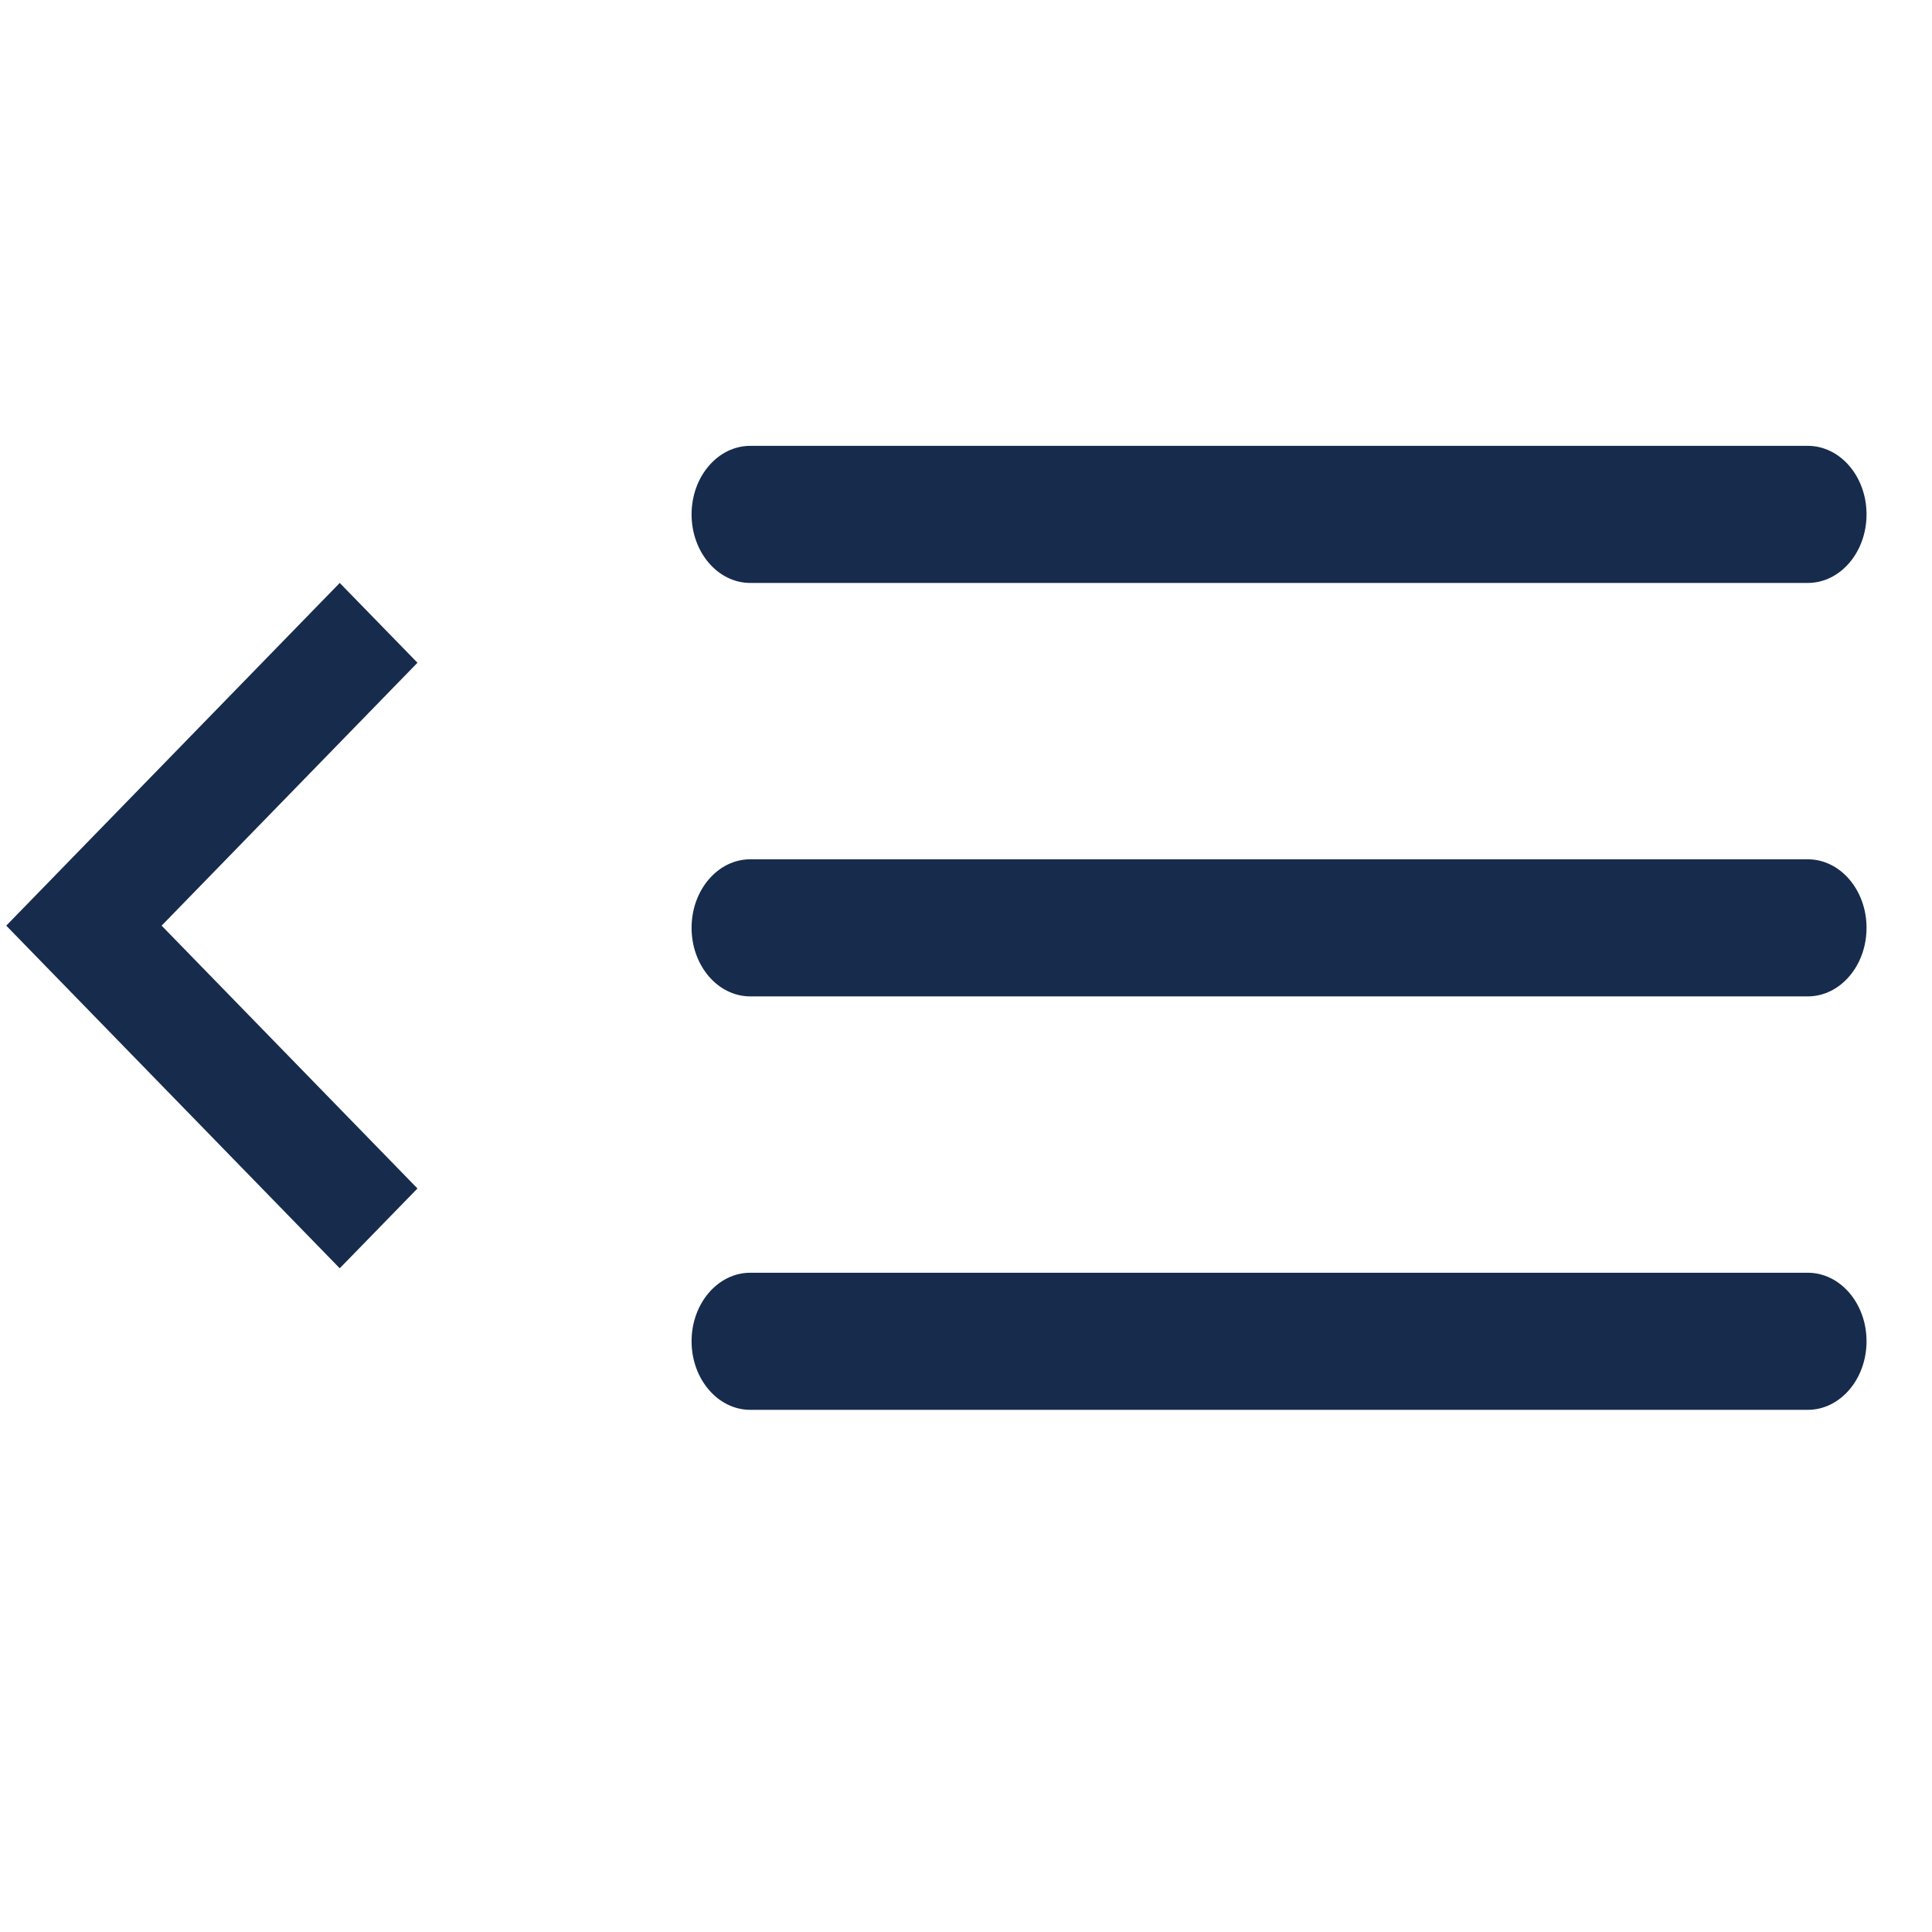 <svg width="26" height="26" viewBox="0 0 26 26" fill="none" xmlns="http://www.w3.org/2000/svg">
<path d="M9.307 6.922C9.307 6.413 9.661 6 10.097 6H24.328C24.765 6 25.119 6.413 25.119 6.922C25.119 7.432 24.765 7.845 24.328 7.845H10.097C9.661 7.845 9.307 7.432 9.307 6.922Z" fill="#172B4D"/>
<path d="M9.307 12.486C9.307 11.977 9.661 11.564 10.097 11.564H24.328C24.765 11.564 25.119 11.977 25.119 12.486C25.119 12.996 24.765 13.409 24.328 13.409H10.097C9.661 13.409 9.307 12.996 9.307 12.486Z" fill="#172B4D"/>
<path d="M10.097 17.128C9.661 17.128 9.307 17.541 9.307 18.05C9.307 18.559 9.661 18.973 10.097 18.973H24.328C24.765 18.973 25.119 18.559 25.119 18.05C25.119 17.541 24.765 17.128 24.328 17.128H10.097Z" fill="#172B4D"/>
<path d="M5.618 8.919L4.572 7.845L0.084 12.457L4.572 17.068L5.618 15.994L2.175 12.457L5.618 8.919Z" fill="#172B4D"/>
</svg>
